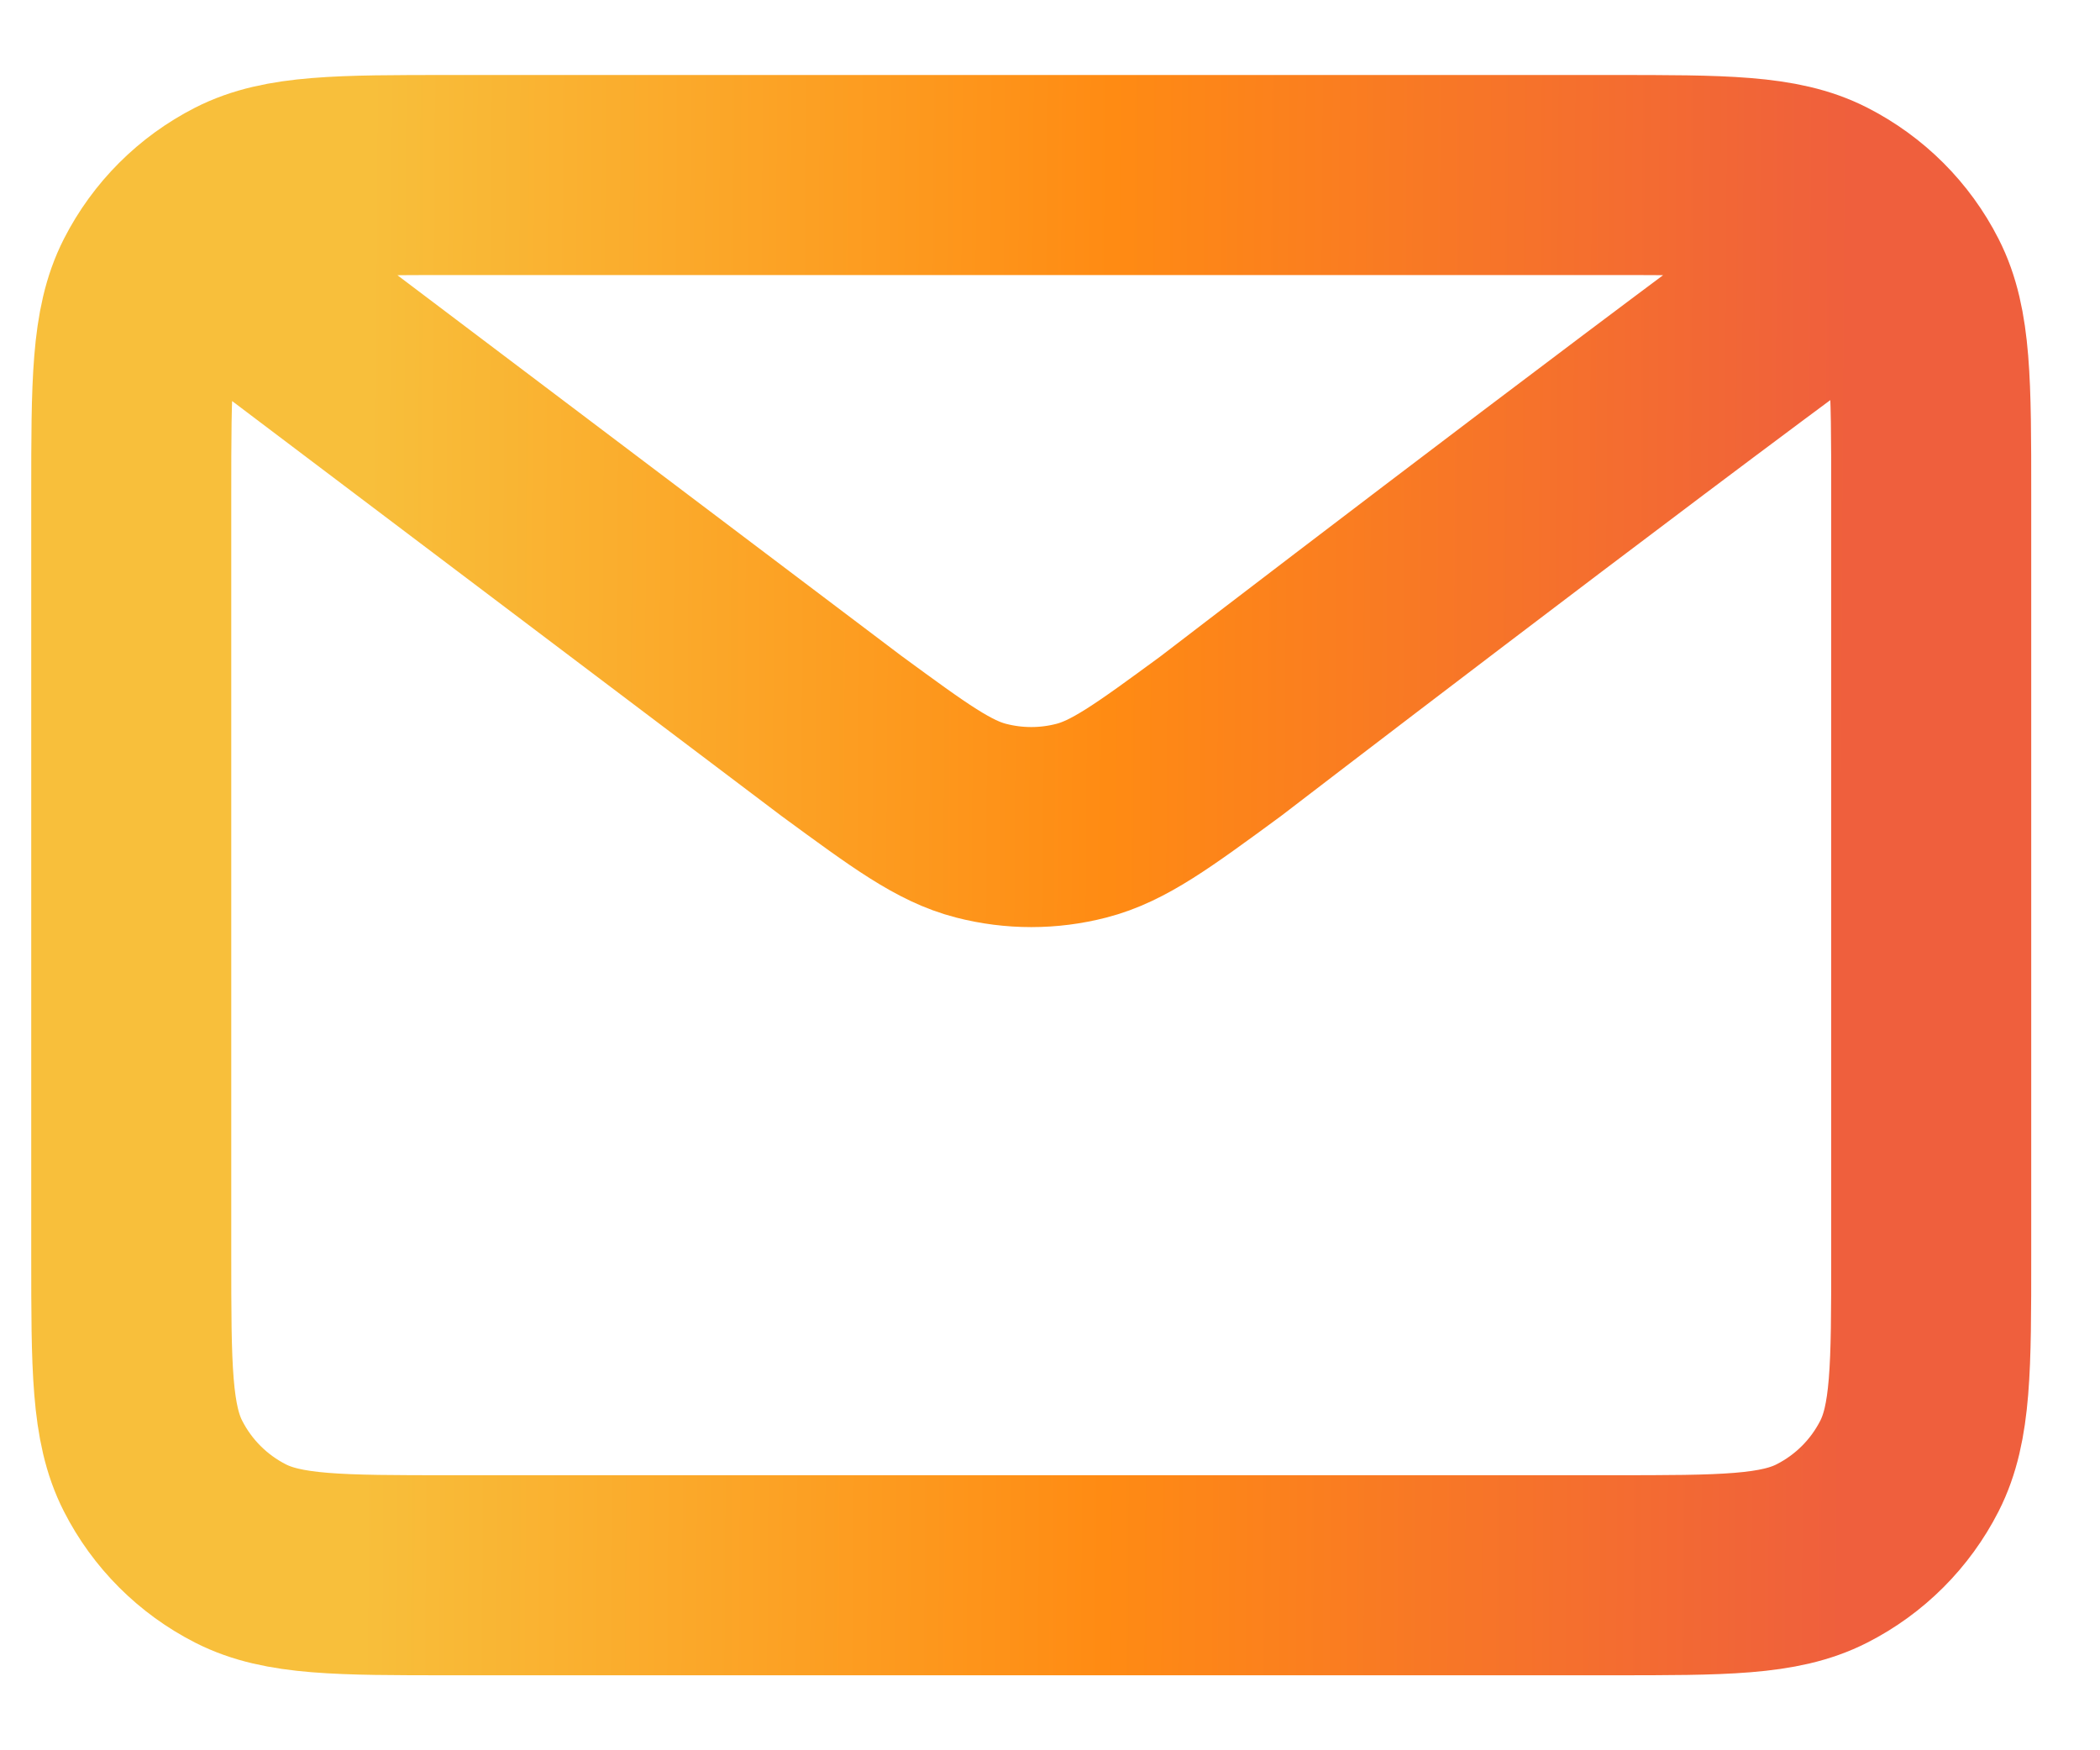 <svg width="24" height="20" viewBox="0 0 24 20" fill="none" xmlns="http://www.w3.org/2000/svg">
<path d="M2.643 3.143L9.623 8.414L9.626 8.416C10.401 8.984 10.788 9.269 11.213 9.378C11.589 9.475 11.983 9.475 12.358 9.378C12.783 9.269 13.172 8.984 13.949 8.414C13.949 8.414 18.426 4.978 20.929 3.143M1.5 14.343V5.657C1.5 4.377 1.5 3.737 1.749 3.248C1.969 2.817 2.317 2.469 2.748 2.249C3.237 2 3.877 2 5.157 2H18.414C19.694 2 20.334 2 20.822 2.249C21.253 2.469 21.603 2.817 21.822 3.248C22.071 3.736 22.071 4.376 22.071 5.654V14.347C22.071 15.625 22.071 16.263 21.822 16.752C21.603 17.182 21.253 17.532 20.822 17.751C20.334 18 19.695 18 18.418 18H5.154C3.876 18 3.236 18 2.748 17.751C2.318 17.532 1.968 17.182 1.749 16.752C1.5 16.263 1.5 15.623 1.5 14.343Z" stroke="url(#paint0_linear_3556_6524)" stroke-width="2.286" stroke-linecap="round" stroke-linejoin="round"/>
<defs>
<linearGradient id="paint0_linear_3556_6524" x1="4.213" y1="5.077" x2="21.155" y2="5.183" gradientUnits="userSpaceOnUse">
<stop stop-color="#F8BF3B"/>
<stop offset="0.5" stop-color="#FF8B13"/>
<stop offset="1" stop-color="#EF5F3D"/>
</linearGradient>
</defs>
</svg>

